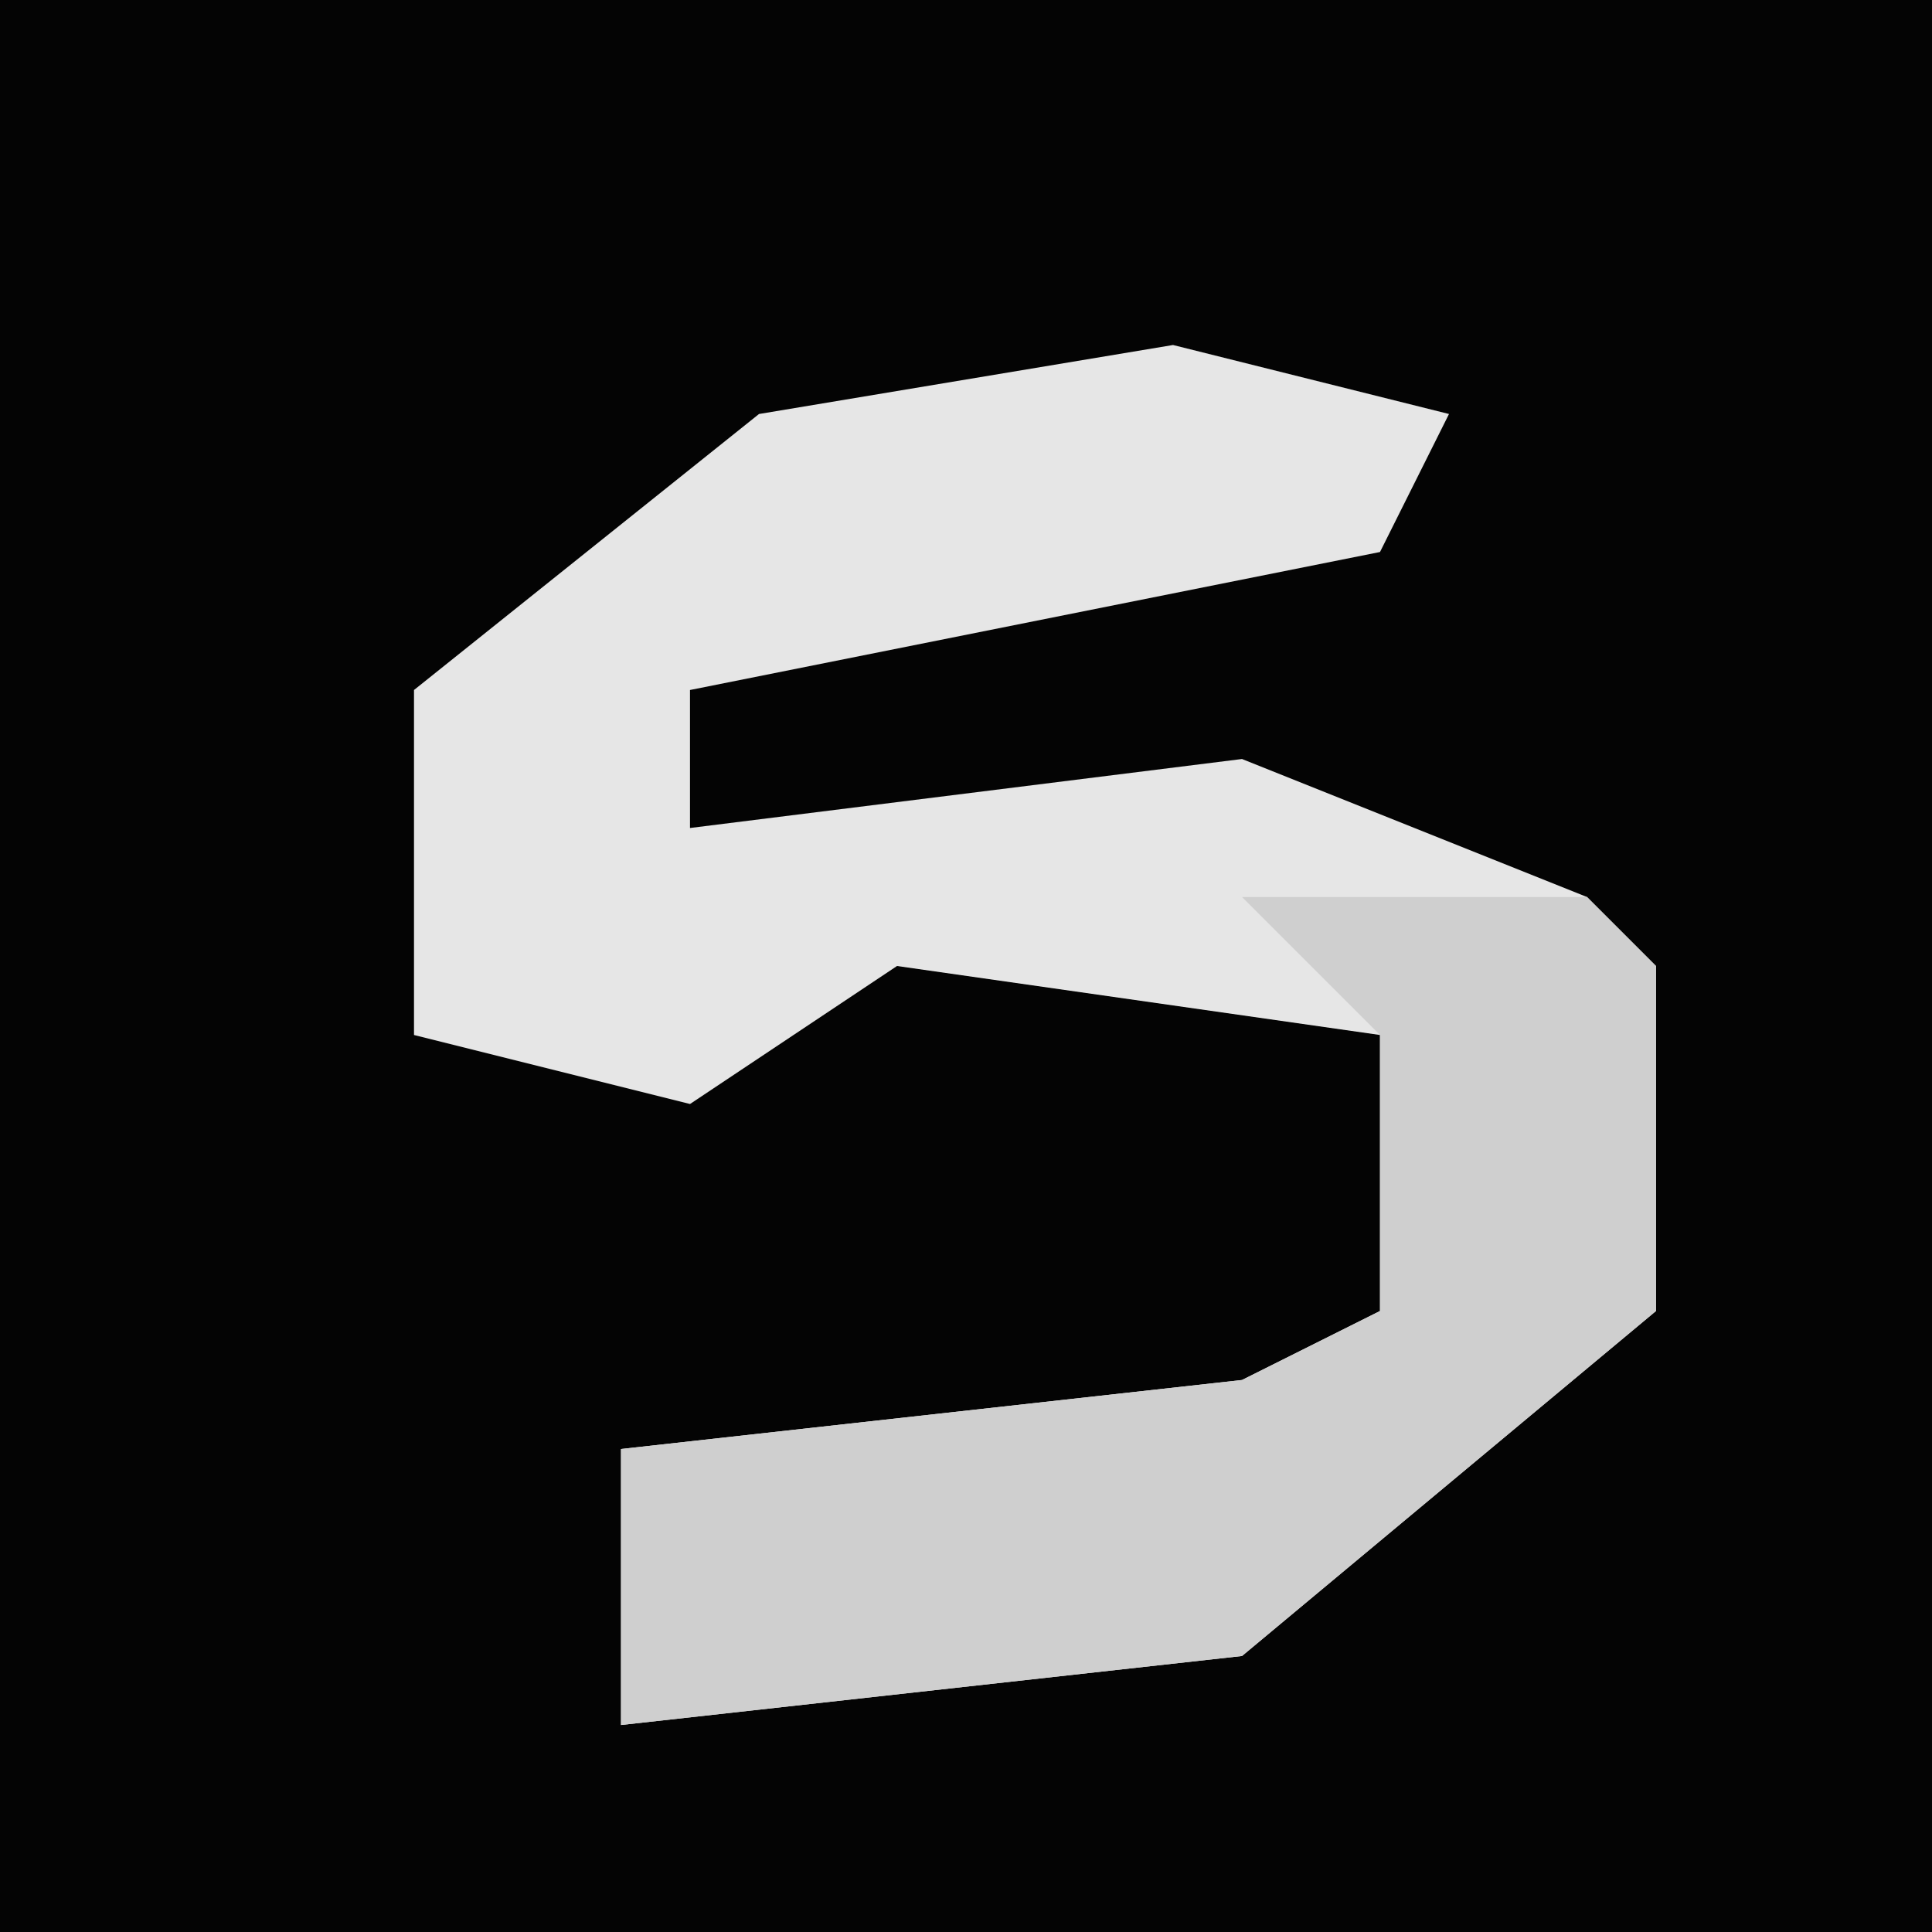 <?xml version="1.0" encoding="UTF-8"?>
<svg version="1.1" xmlns="http://www.w3.org/2000/svg" width="28" height="28">
<path d="M0,0 L28,0 L28,28 L0,28 Z " fill="#040404" transform="translate(0,0)"/>
<path d="M0,0 L4,1 L3,3 L-7,5 L-7,7 L1,6 L6,8 L7,9 L7,14 L1,19 L-8,20 L-8,16 L1,15 L3,14 L3,10 L-4,9 L-7,11 L-11,10 L-11,5 L-6,1 Z " fill="#E6E6E6" transform="translate(17,5)"/>
<path d="M0,0 L5,0 L6,1 L6,6 L0,11 L-9,12 L-9,8 L0,7 L2,6 L2,2 Z " fill="#CFCFCF" transform="translate(18,13)"/>
</svg>
